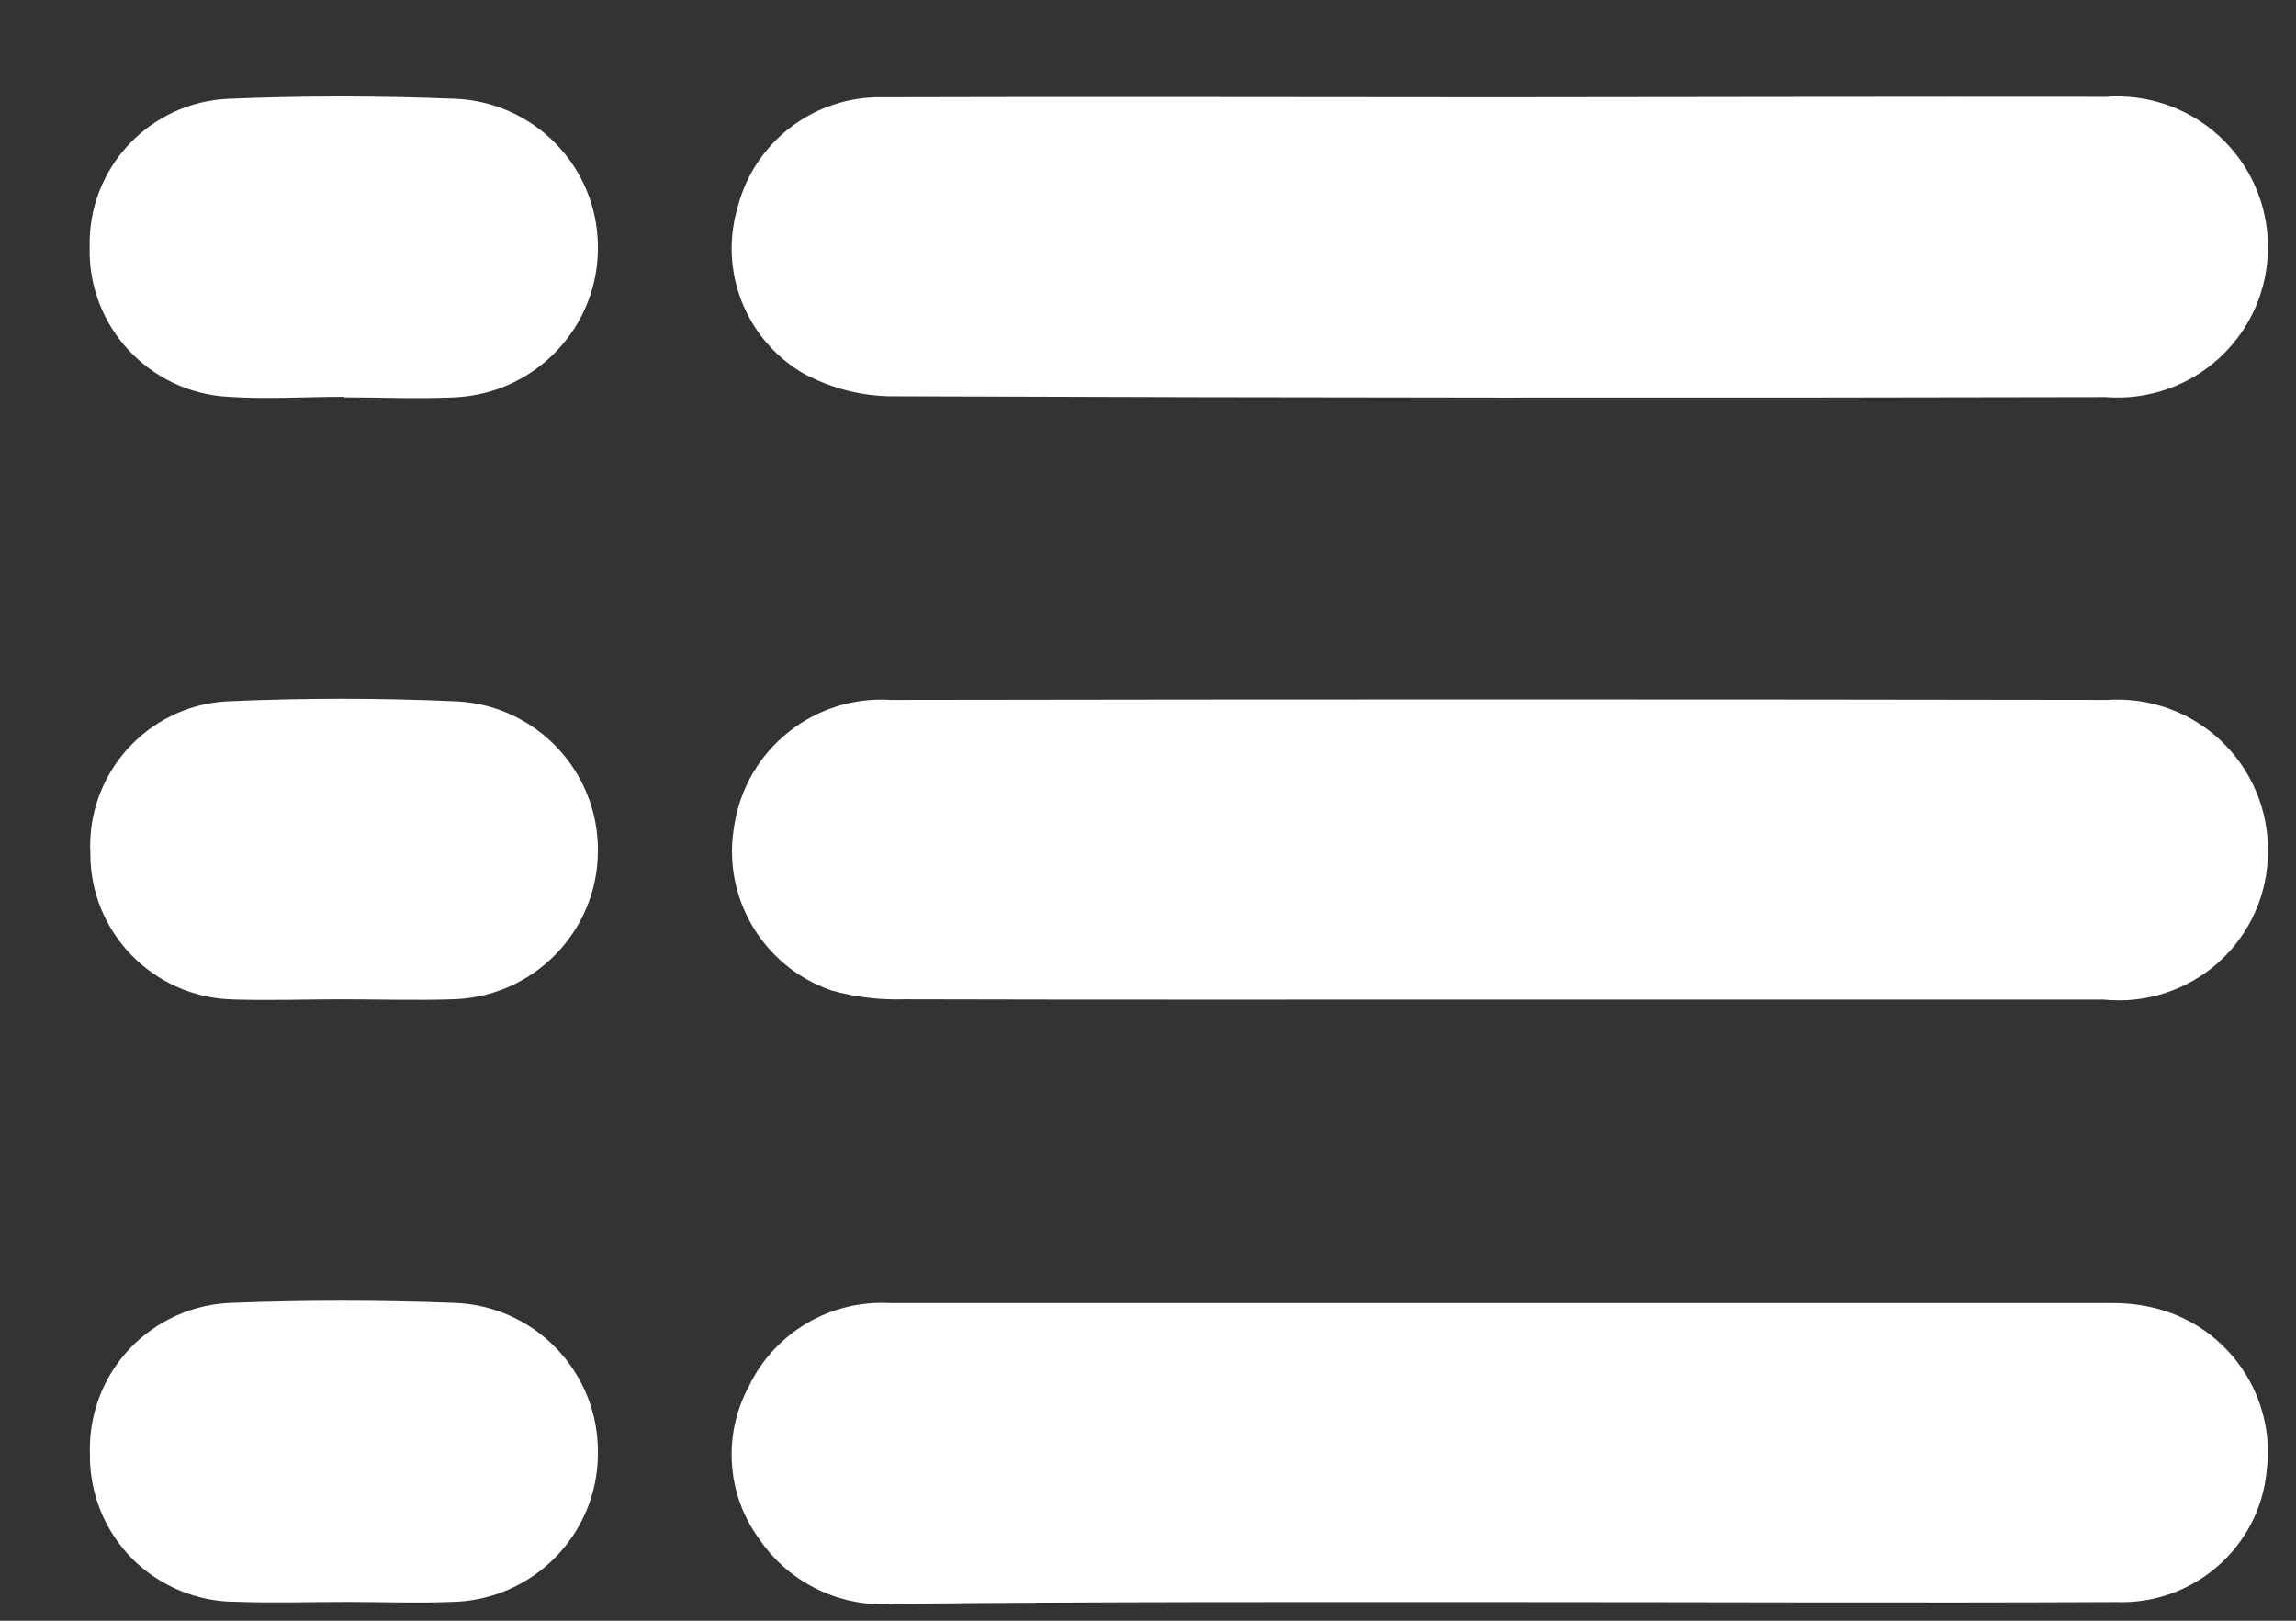 <svg width="17" height="12" viewBox="0 0 17 12" fill="none" xmlns="http://www.w3.org/2000/svg">
<rect x="0" y="0" width="17" height="12" fill="#333333" stroke="none"/>
<path d="M11.081 0.72C9.566 0.72 8.052 0.715 6.537 0.72C6.031 0.709 5.585 1.048 5.461 1.537C5.323 2.005 5.519 2.507 5.938 2.759C6.136 2.869 6.358 2.929 6.585 2.934C9.586 2.945 12.587 2.947 15.589 2.94C15.9 2.965 16.208 2.859 16.436 2.647C16.665 2.435 16.794 2.137 16.792 1.826C16.792 1.516 16.662 1.22 16.433 1.009C16.205 0.799 15.899 0.693 15.589 0.717C14.083 0.715 12.582 0.719 11.081 0.72Z" fill="white"/>
<path d="M11.114 7.401C12.601 7.401 14.087 7.401 15.574 7.401C15.885 7.433 16.195 7.333 16.427 7.125C16.659 6.916 16.792 6.619 16.792 6.308C16.797 5.997 16.67 5.698 16.444 5.484C16.218 5.27 15.912 5.161 15.601 5.182C12.599 5.177 9.598 5.177 6.597 5.182C6.028 5.145 5.525 5.548 5.437 6.11C5.342 6.637 5.645 7.155 6.152 7.332C6.329 7.383 6.514 7.405 6.698 7.399C8.17 7.403 9.642 7.401 11.114 7.401Z" fill="white"/>
<path d="M11.123 11.862C12.638 11.862 14.152 11.869 15.667 11.862C16.239 11.884 16.729 11.458 16.783 10.89C16.852 10.345 16.507 9.832 15.975 9.69C15.865 9.661 15.751 9.647 15.637 9.648C12.622 9.648 9.607 9.648 6.591 9.648C6.149 9.623 5.736 9.866 5.545 10.264C5.349 10.626 5.38 11.069 5.625 11.4C5.848 11.725 6.229 11.906 6.622 11.875C8.121 11.859 9.621 11.862 11.123 11.862Z" fill="white"/>
<path d="M2.55 2.942C2.821 2.942 3.094 2.955 3.365 2.942C3.966 2.916 4.438 2.416 4.427 1.816C4.419 1.231 3.955 0.755 3.369 0.731C2.811 0.709 2.252 0.708 1.695 0.731C1.108 0.755 0.648 1.245 0.664 1.831C0.649 2.416 1.105 2.907 1.691 2.938C1.976 2.957 2.263 2.938 2.55 2.938V2.942Z" fill="white"/>
<path d="M2.568 11.861C2.825 11.861 3.083 11.871 3.34 11.861C3.943 11.852 4.427 11.362 4.427 10.761C4.435 10.158 3.956 9.661 3.352 9.646C2.809 9.626 2.265 9.625 1.721 9.646C1.431 9.654 1.157 9.777 0.958 9.988C0.76 10.199 0.655 10.481 0.666 10.77C0.663 11.059 0.776 11.337 0.98 11.542C1.185 11.746 1.463 11.861 1.752 11.86C2.024 11.87 2.296 11.861 2.568 11.861Z" fill="white"/>
<path d="M2.531 7.399C2.802 7.399 3.075 7.408 3.346 7.399C3.946 7.387 4.427 6.898 4.427 6.299C4.431 5.714 3.975 5.227 3.389 5.193C2.817 5.167 2.244 5.167 1.672 5.193C1.086 5.231 0.64 5.732 0.669 6.317C0.666 6.902 1.132 7.382 1.718 7.4C1.987 7.409 2.259 7.399 2.531 7.399Z" fill="white"/>
</svg>
